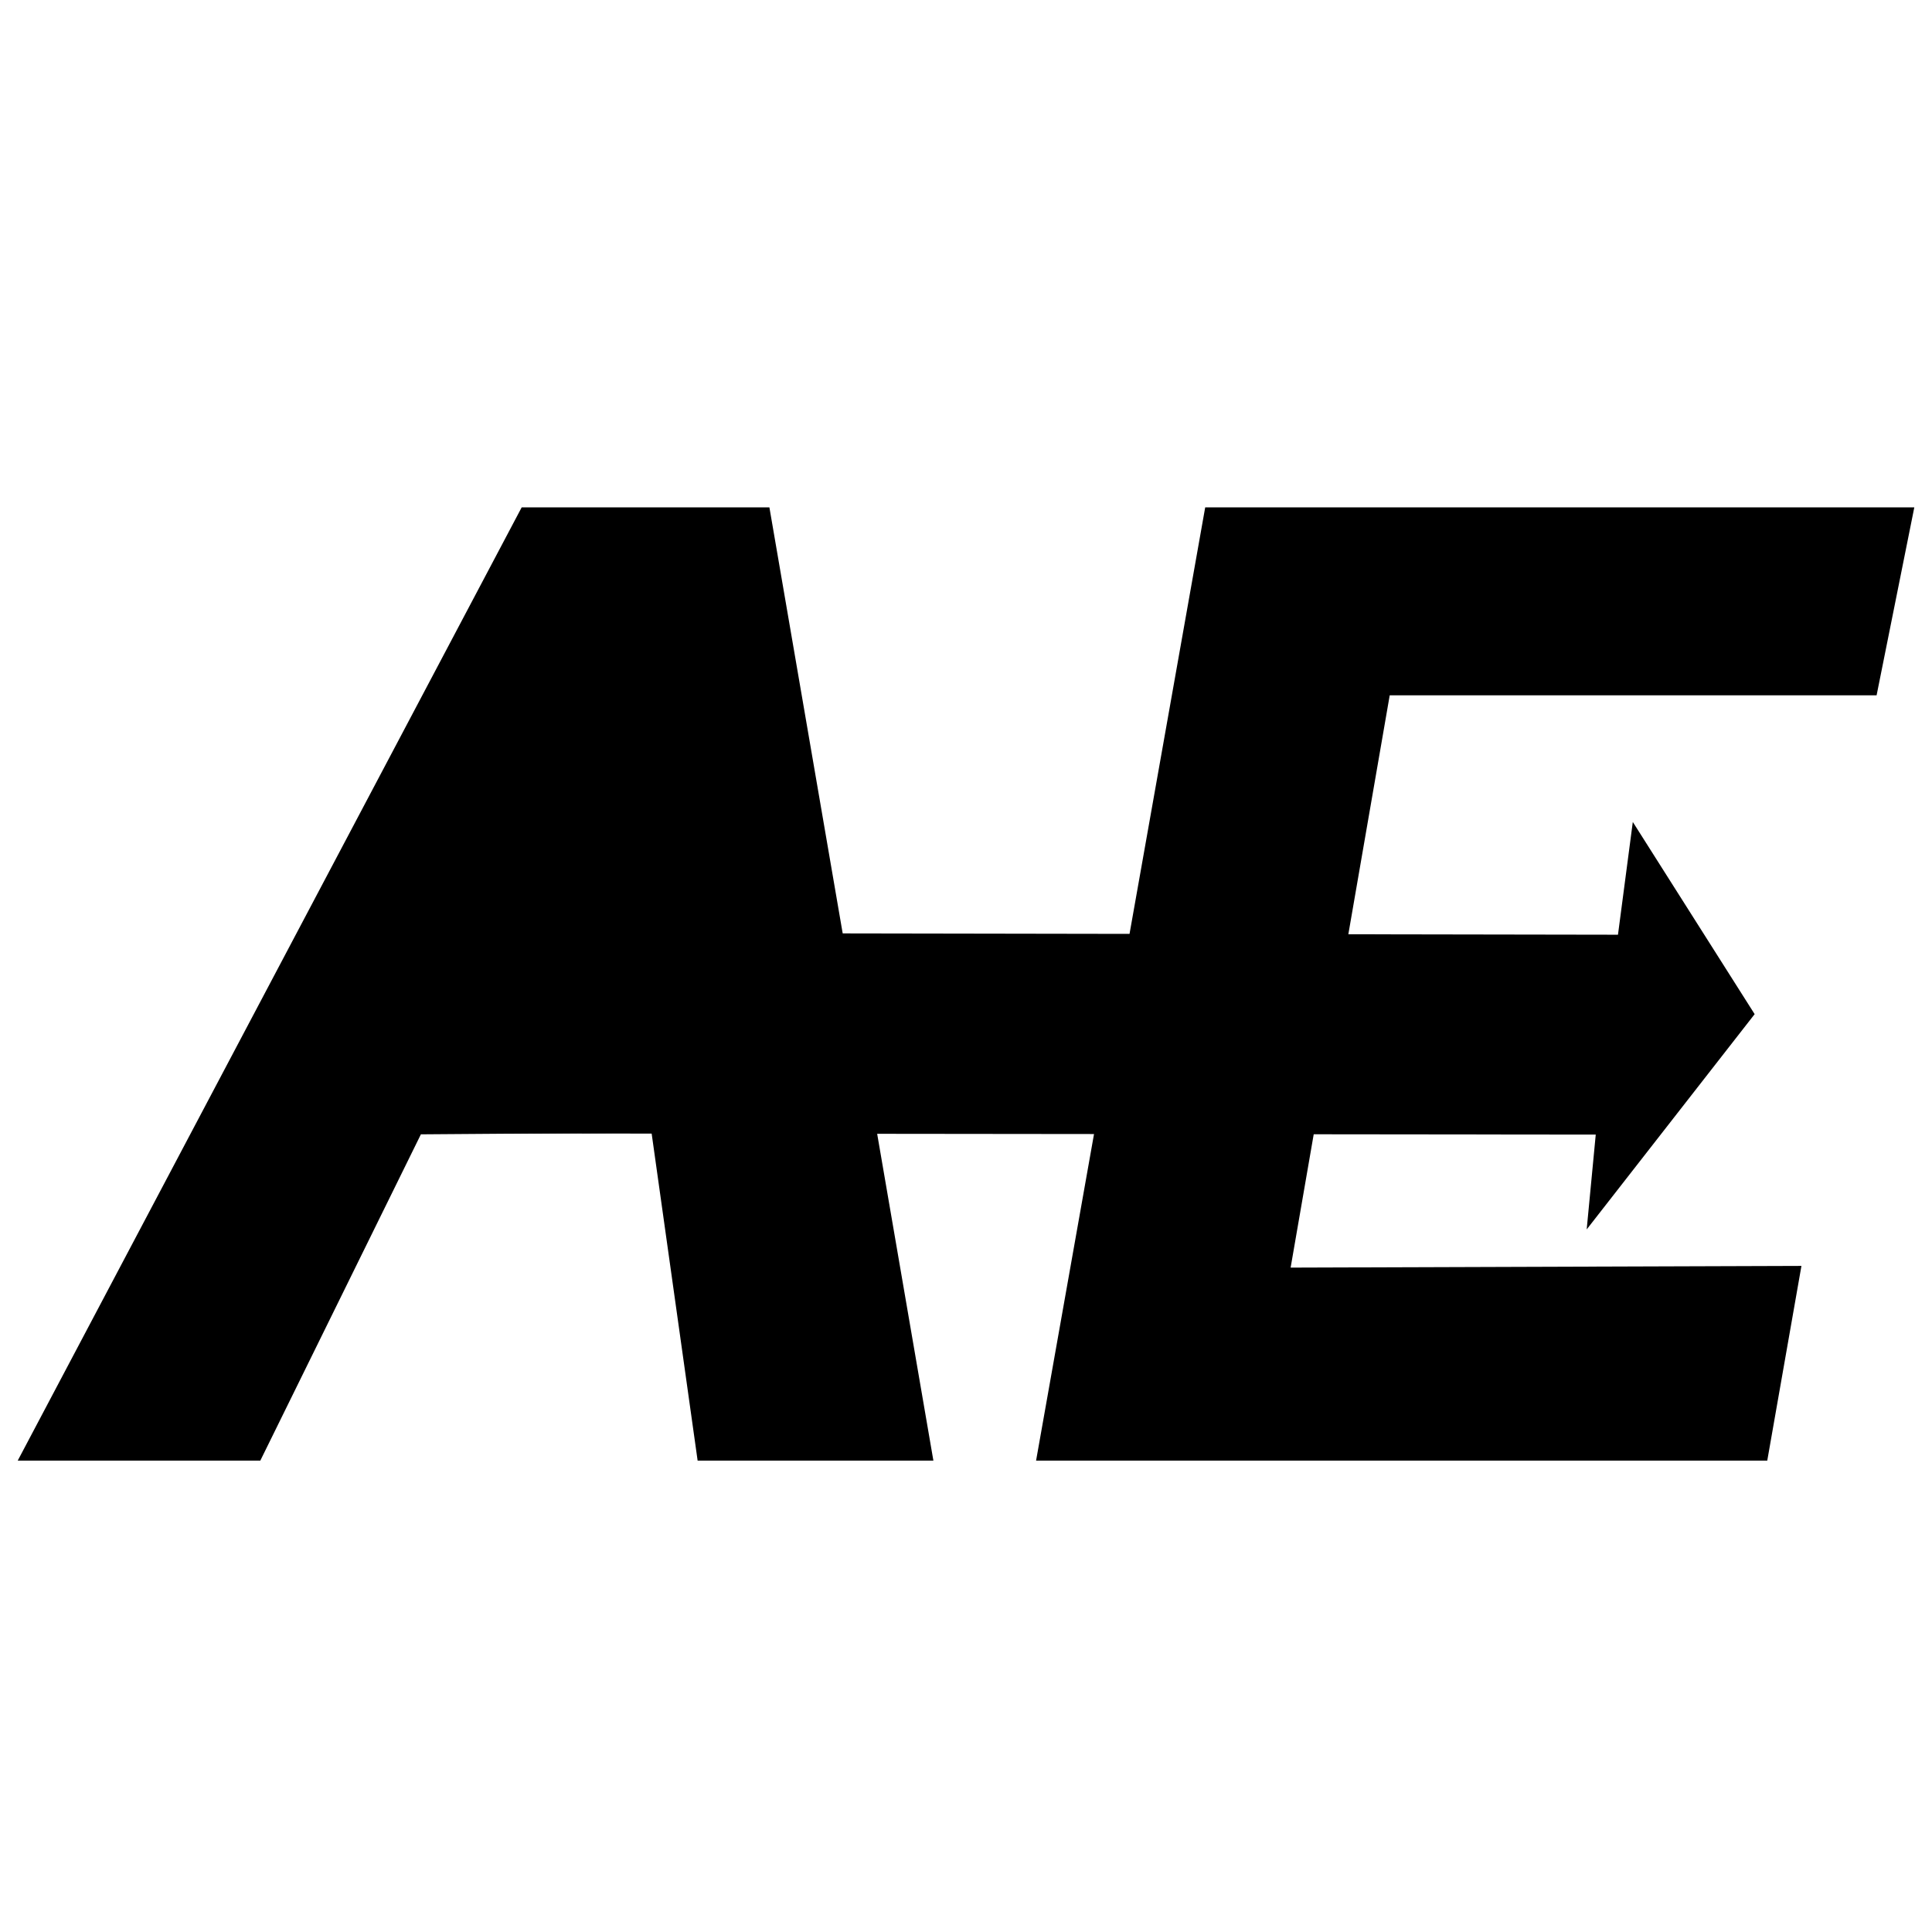 <?xml version="1.0" encoding="utf-8"?>
<!-- Generator: Adobe Illustrator 24.1.1, SVG Export Plug-In . SVG Version: 6.00 Build 0)  -->
<svg version="1.1" id="Capa_1" xmlns="http://www.w3.org/2000/svg" xmlns:xlink="http://www.w3.org/1999/xlink" x="0px" y="0px"
	 viewBox="0 0 512 512" style="enable-background:new 0 0 512 512;" xml:space="preserve">
<style type="text/css">
	.st0{fill:#1D9433;}
	.st1{fill:#FFFFFF;}
</style>
<polygon className ="st0" points="111.54,300.61 68.98,387.09 4.69,387.09 83.07,238.83 138.25,134.46 203.9,134.46 247.36,387.09 
	184.88,387.09 172.66,300.16 "/>
<polygon className ="st1" points="137.12,249.45 165.64,249.45 159.53,208.82 "/>
<polygon className ="st0" points="319.39,134.46 274.57,387.09 468.34,387.09 477.4,335.48 342.03,335.93 368.29,184.26 497.32,184.26 
	507.31,134.46 "/>
<polygon className ="st0" points="122.76,247.2 428.78,247.71 432.71,217.83 465,268.76 420.49,325.81 422.89,300.68 103.66,300.34 
	80.1,301.02 109.55,244.65 "/>
</svg>
